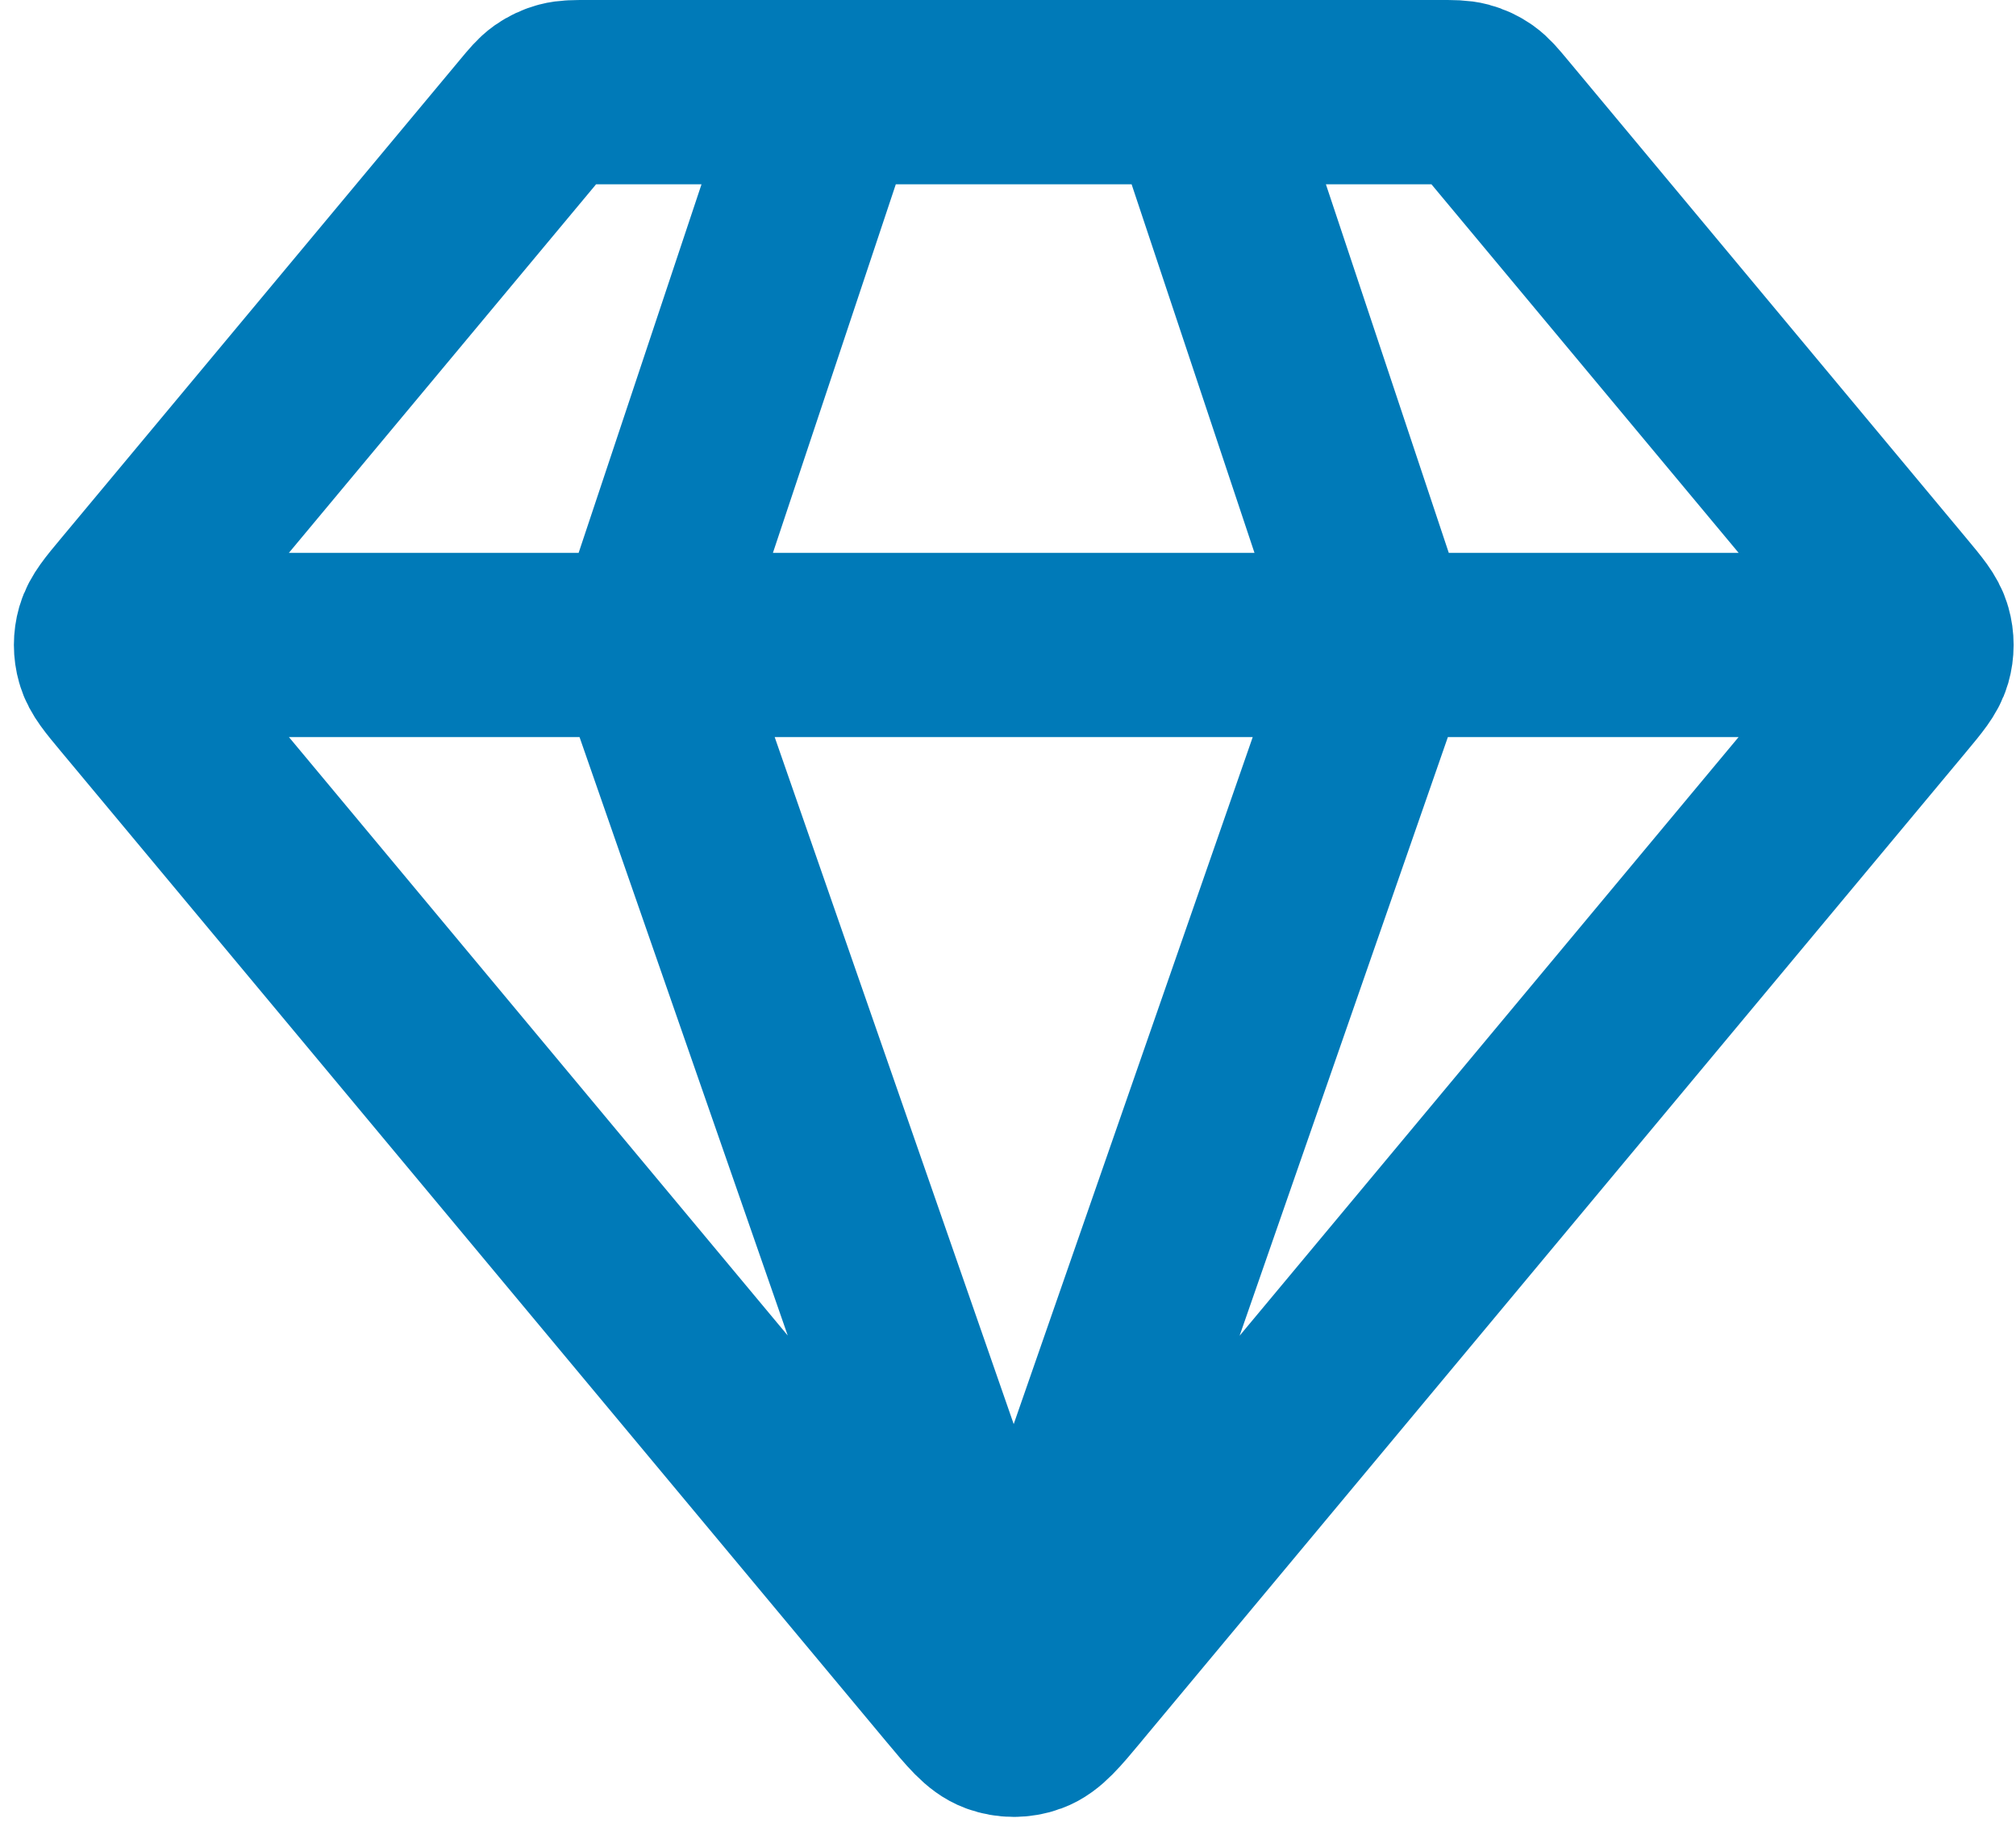 <!-- Generated by IcoMoon.io -->
<svg version="1.1" xmlns="http://www.w3.org/2000/svg" width="35" height="32" viewBox="0 0 35 32">
<path fill="none" stroke="#007ab8" stroke-linejoin="round" stroke-linecap="round" stroke-miterlimit="4" stroke-width="3.2" d="M2.399 11.2h30.4M14.399 1.6l-3.2 9.6 6.4 18.4 6.4-18.4-3.2-9.6M18.583 29.22l14.334-17.201c0.243-0.292 0.364-0.437 0.411-0.6 0.041-0.143 0.041-0.296 0-0.439-0.046-0.163-0.168-0.308-0.411-0.6l-6.933-8.32c-0.141-0.169-0.212-0.254-0.298-0.315-0.077-0.054-0.162-0.094-0.252-0.118-0.102-0.027-0.212-0.027-0.433-0.027h-14.801c-0.22 0-0.331 0-0.433 0.027-0.090 0.024-0.176 0.064-0.253 0.118-0.086 0.061-0.157 0.145-0.298 0.315l-6.933 8.32c-0.243 0.291-0.364 0.437-0.411 0.6-0.041 0.143-0.041 0.296 0 0.439 0.046 0.163 0.168 0.308 0.411 0.6l14.334 17.201c0.338 0.405 0.506 0.608 0.709 0.682 0.177 0.065 0.372 0.065 0.549 0 0.202-0.074 0.371-0.276 0.709-0.682z"></path>
</svg>
